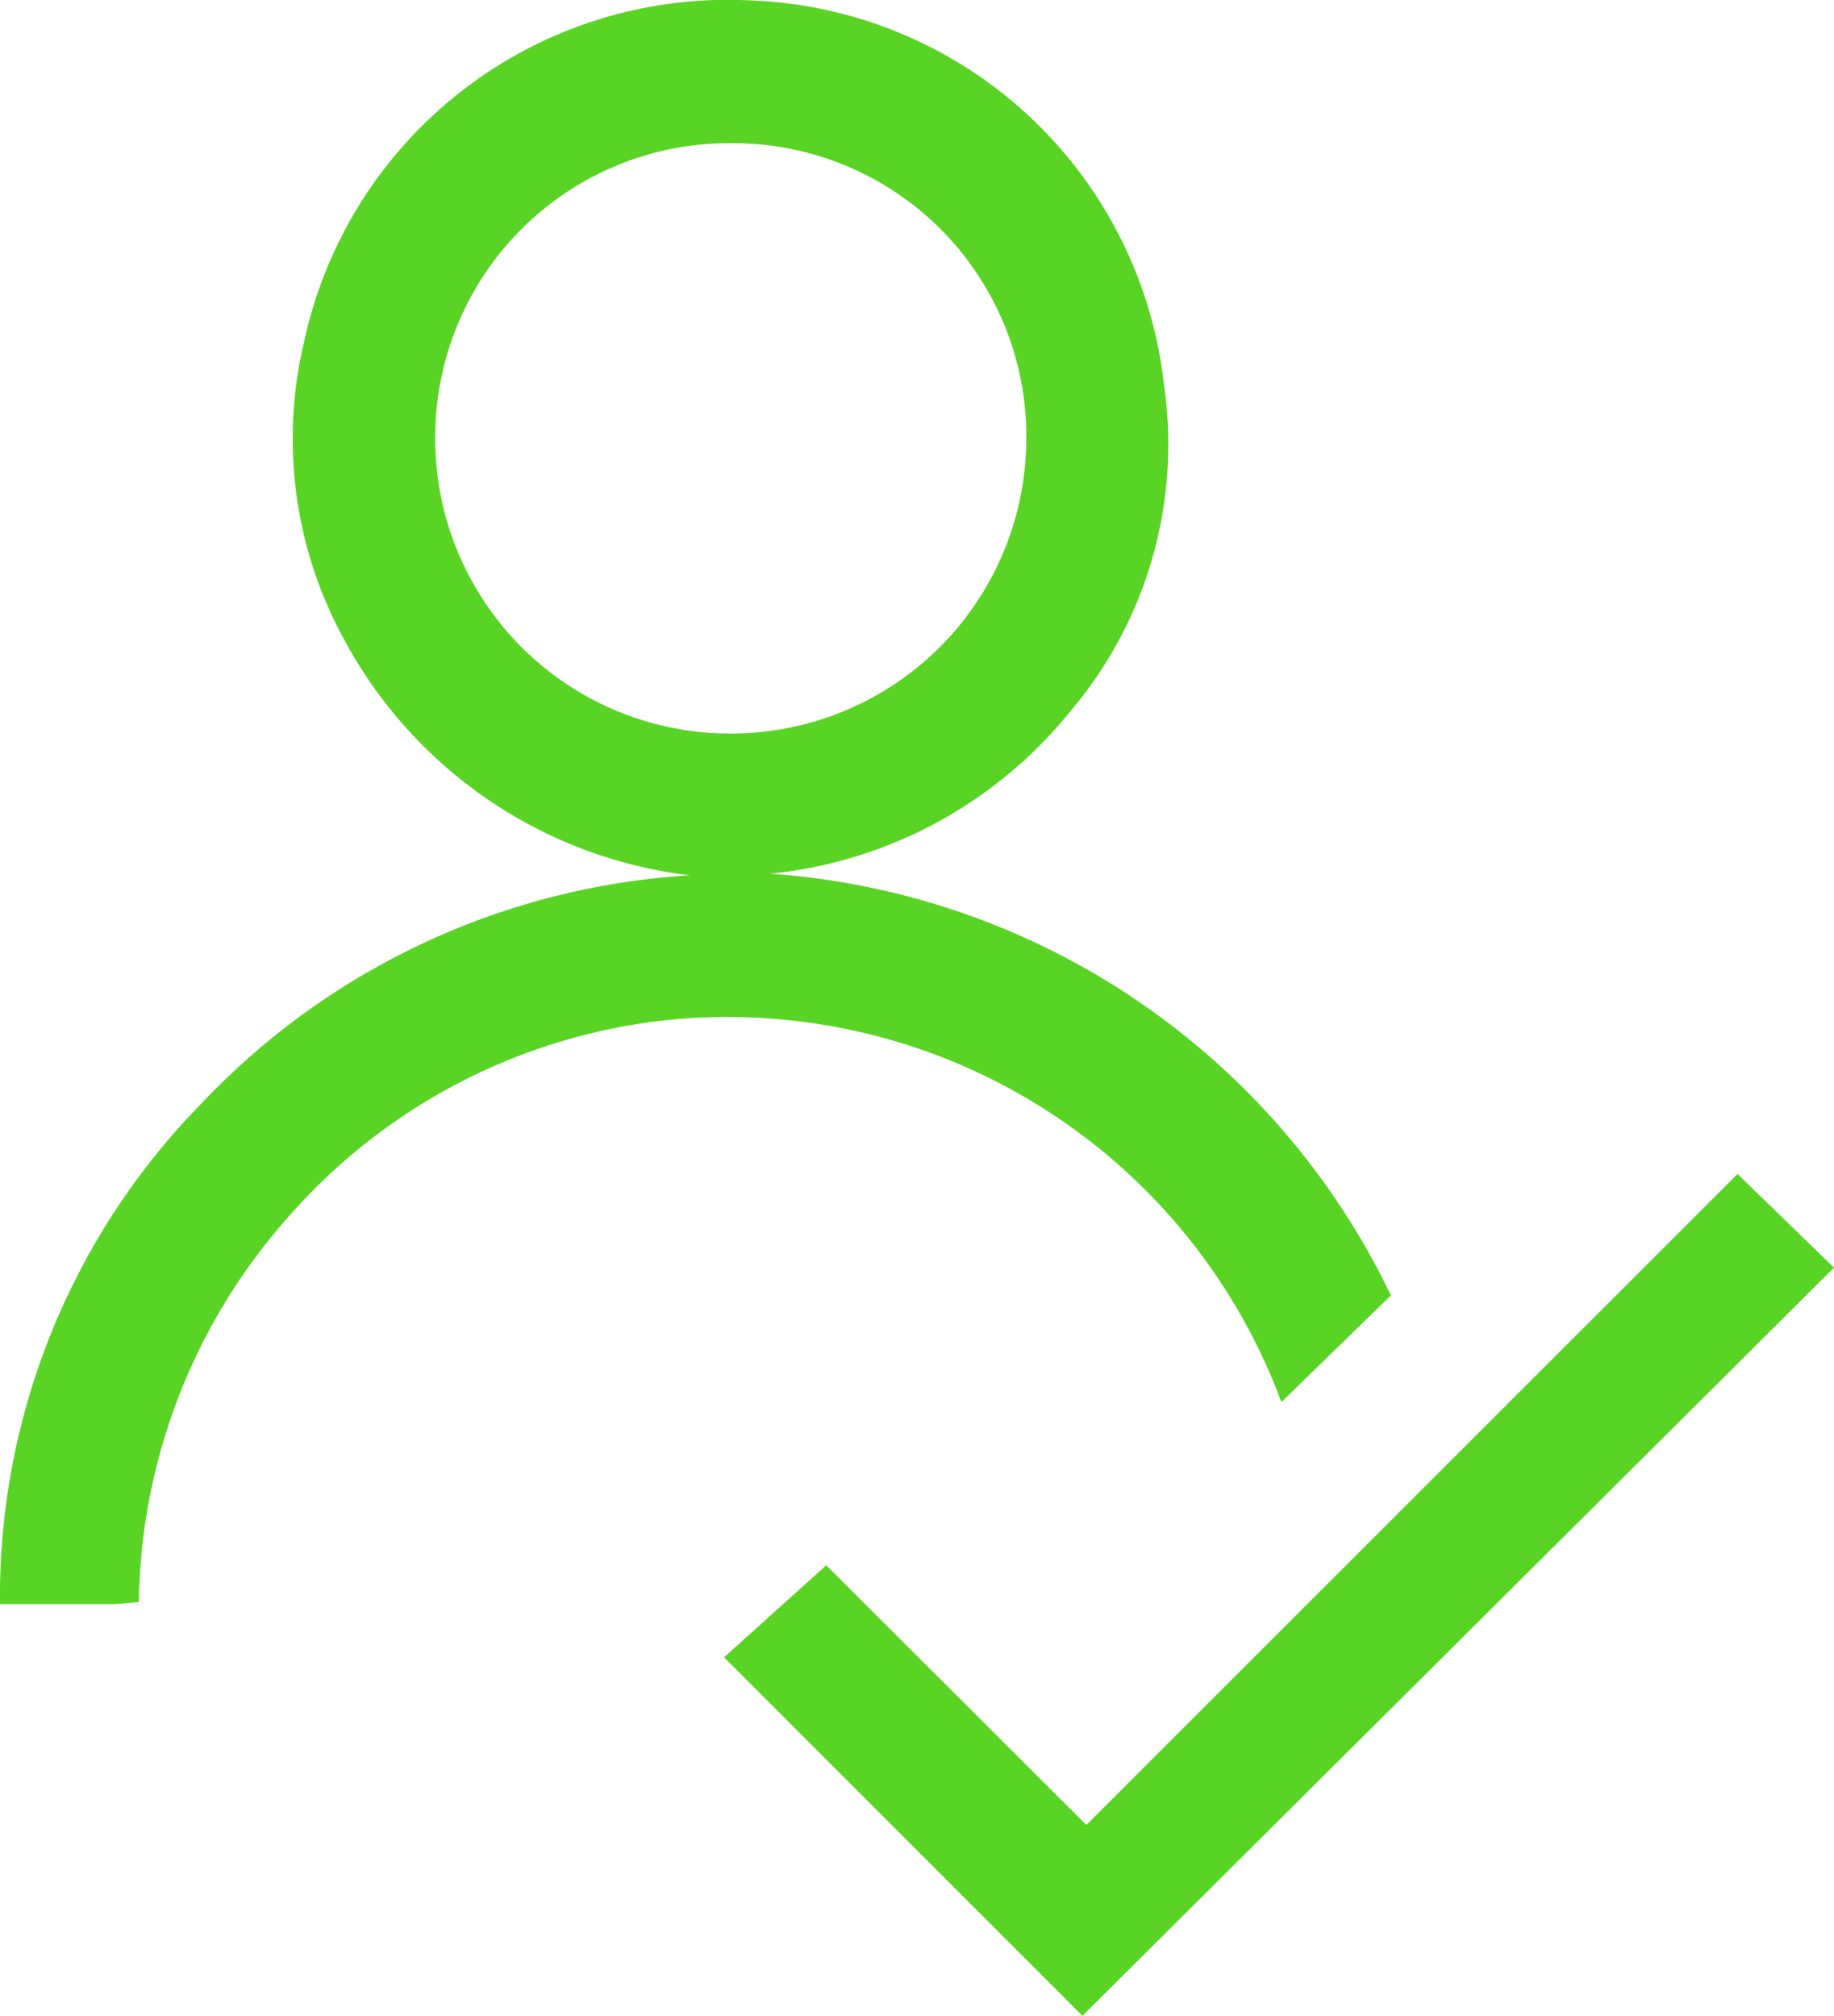 <svg id="Component_71_15" data-name="Component 71 – 15" xmlns="http://www.w3.org/2000/svg" width="29.372" height="32.283" viewBox="0 0 29.372 32.283">
  <path id="Path_5079" data-name="Path 5079" d="M-1057.754-524.064c-.169.013-.3.031-.433.032-.571,0-1.142,0-1.791,0a11.287,11.287,0,0,1,3.227-8.018,11.737,11.737,0,0,1,7.823-3.653,7.257,7.257,0,0,1-5.521-3.744,6.685,6.685,0,0,1-.661-4.788,6.935,6.935,0,0,1,7.107-5.481,6.921,6.921,0,0,1,6.666,6.157,6.608,6.608,0,0,1-1.512,5.245,7.074,7.074,0,0,1-4.8,2.585,11.944,11.944,0,0,1,9.947,6.754l-1.754,1.708a9.457,9.457,0,0,0-10.118-6.084,9.386,9.386,0,0,0-5.812,3.148A9.473,9.473,0,0,0-1057.754-524.064Zm14.212-18.6a4.693,4.693,0,0,0-4.721-4.764,4.707,4.707,0,0,0-4.744,4.654,4.721,4.721,0,0,0,4.749,4.8A4.726,4.726,0,0,0-1043.542-542.665Z" transform="translate(1059.978 549.721)" fill="#59D424"/>
  <path id="Path_5080" data-name="Path 5080" d="M-958.476-380.98l-5.74-5.742,1.636-1.473,4.166,4.158,10.429-10.425,1.545,1.5Z" transform="translate(975.812 413.263)" fill="#59D424"/>
</svg>
